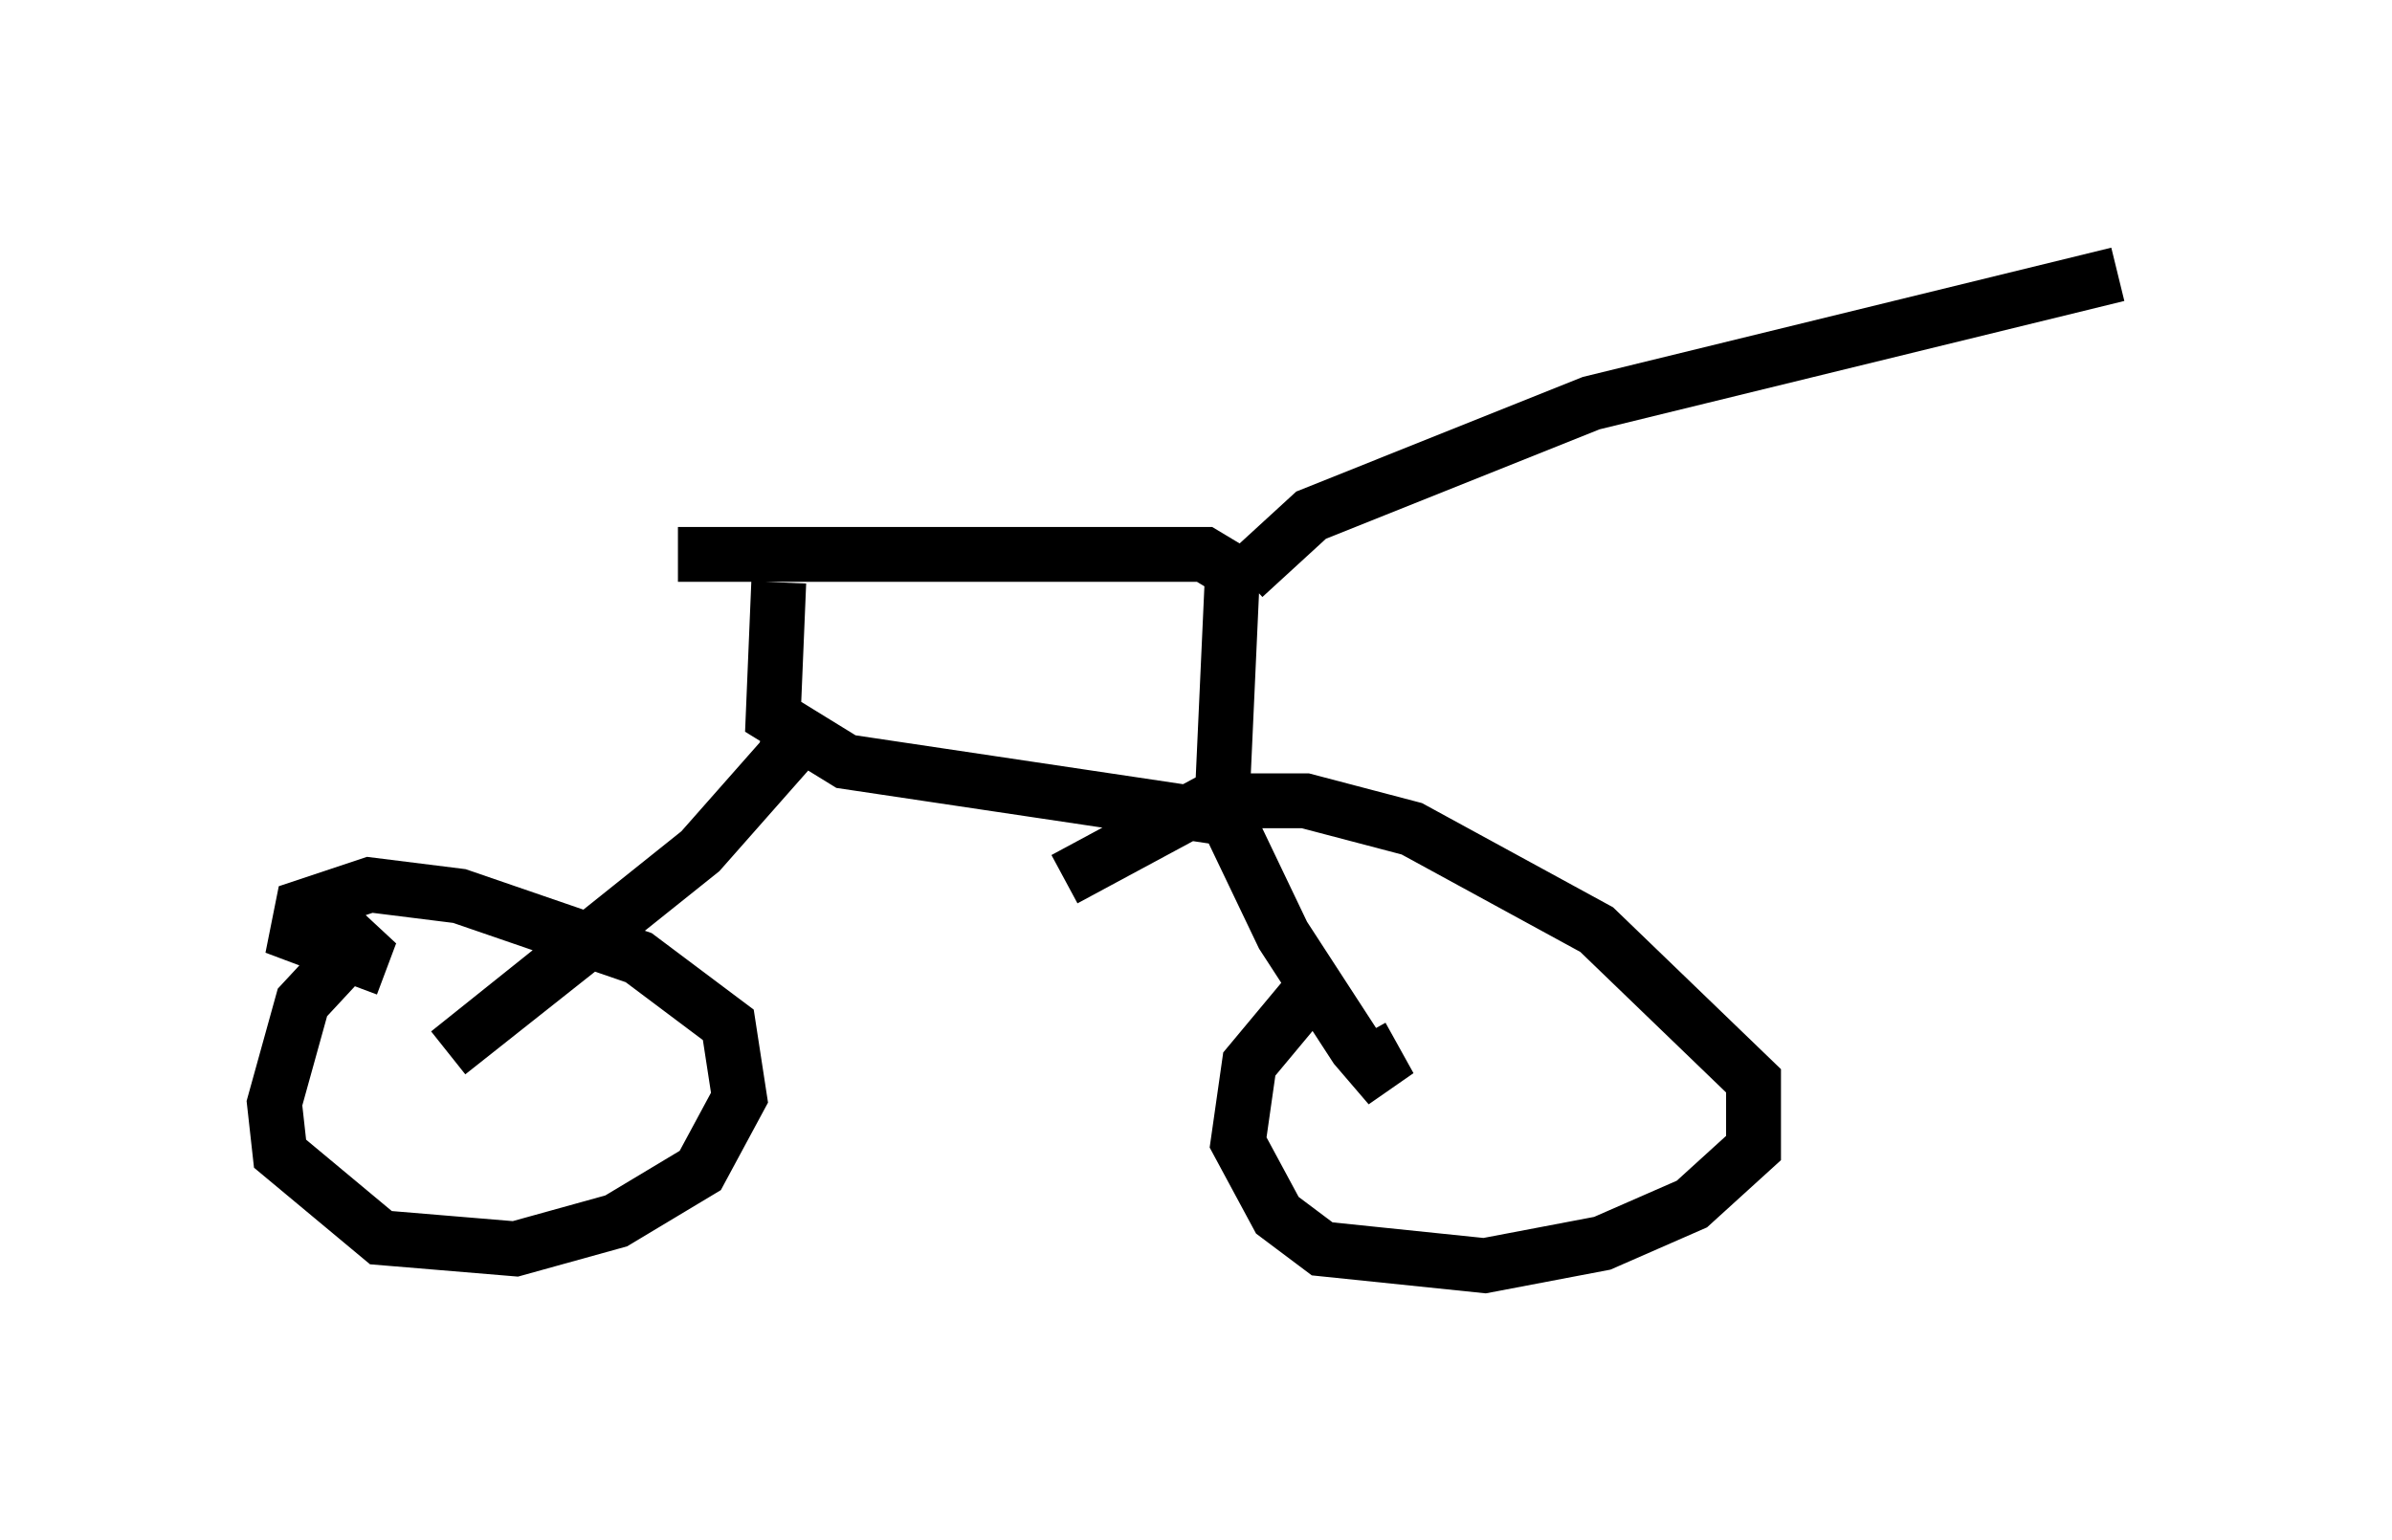 <?xml version="1.0" encoding="utf-8" ?>
<svg baseProfile="full" height="28.069" version="1.1" width="43.586" xmlns="http://www.w3.org/2000/svg" xmlns:ev="http://www.w3.org/2001/xml-events" xmlns:xlink="http://www.w3.org/1999/xlink"><defs /><rect fill="white" height="28.069" width="43.586" x="0" y="0" /><path d="M7.348, 16.842 m-0.51, 0.0 l-1.327, 1.429 -0.51, 1.838 l0.102, 0.919 1.838, 1.531 l2.45, 0.204 1.838, -0.51 l1.531, -0.919 0.715, -1.327 l-0.204, -1.327 -1.633, -1.225 l-3.267, -1.123 -1.633, -0.204 l-1.225, 0.408 -0.102, 0.51 l1.633, 0.613 m17.354, 0.306 l-0.613, 0.204 -1.021, 1.225 l-0.204, 1.429 0.715, 1.327 l0.817, 0.613 2.96, 0.306 l2.144, -0.408 1.633, -0.715 l1.123, -1.021 0.0, -1.225 l-2.858, -2.756 -3.369, -1.838 l-1.94, -0.51 -1.735, 0.0 l-2.654, 1.429 m-5.206, -5.41 l-0.102, 2.45 1.327, 0.817 l6.84, 1.021 0.204, -4.492 l-0.51, -0.306 -9.596, 0.0 m2.144, 2.96 l-0.204, 0.715 -1.531, 1.735 l-4.594, 3.675 2.45, -1.94 m11.638, -2.552 l1.123, 2.348 1.327, 2.042 l0.613, 0.715 -0.51, -0.919 m-2.144, -8.371 l1.225, -1.123 5.104, -2.042 l9.596, -2.348 " fill="none" stroke="black" stroke-width="1" /></svg>